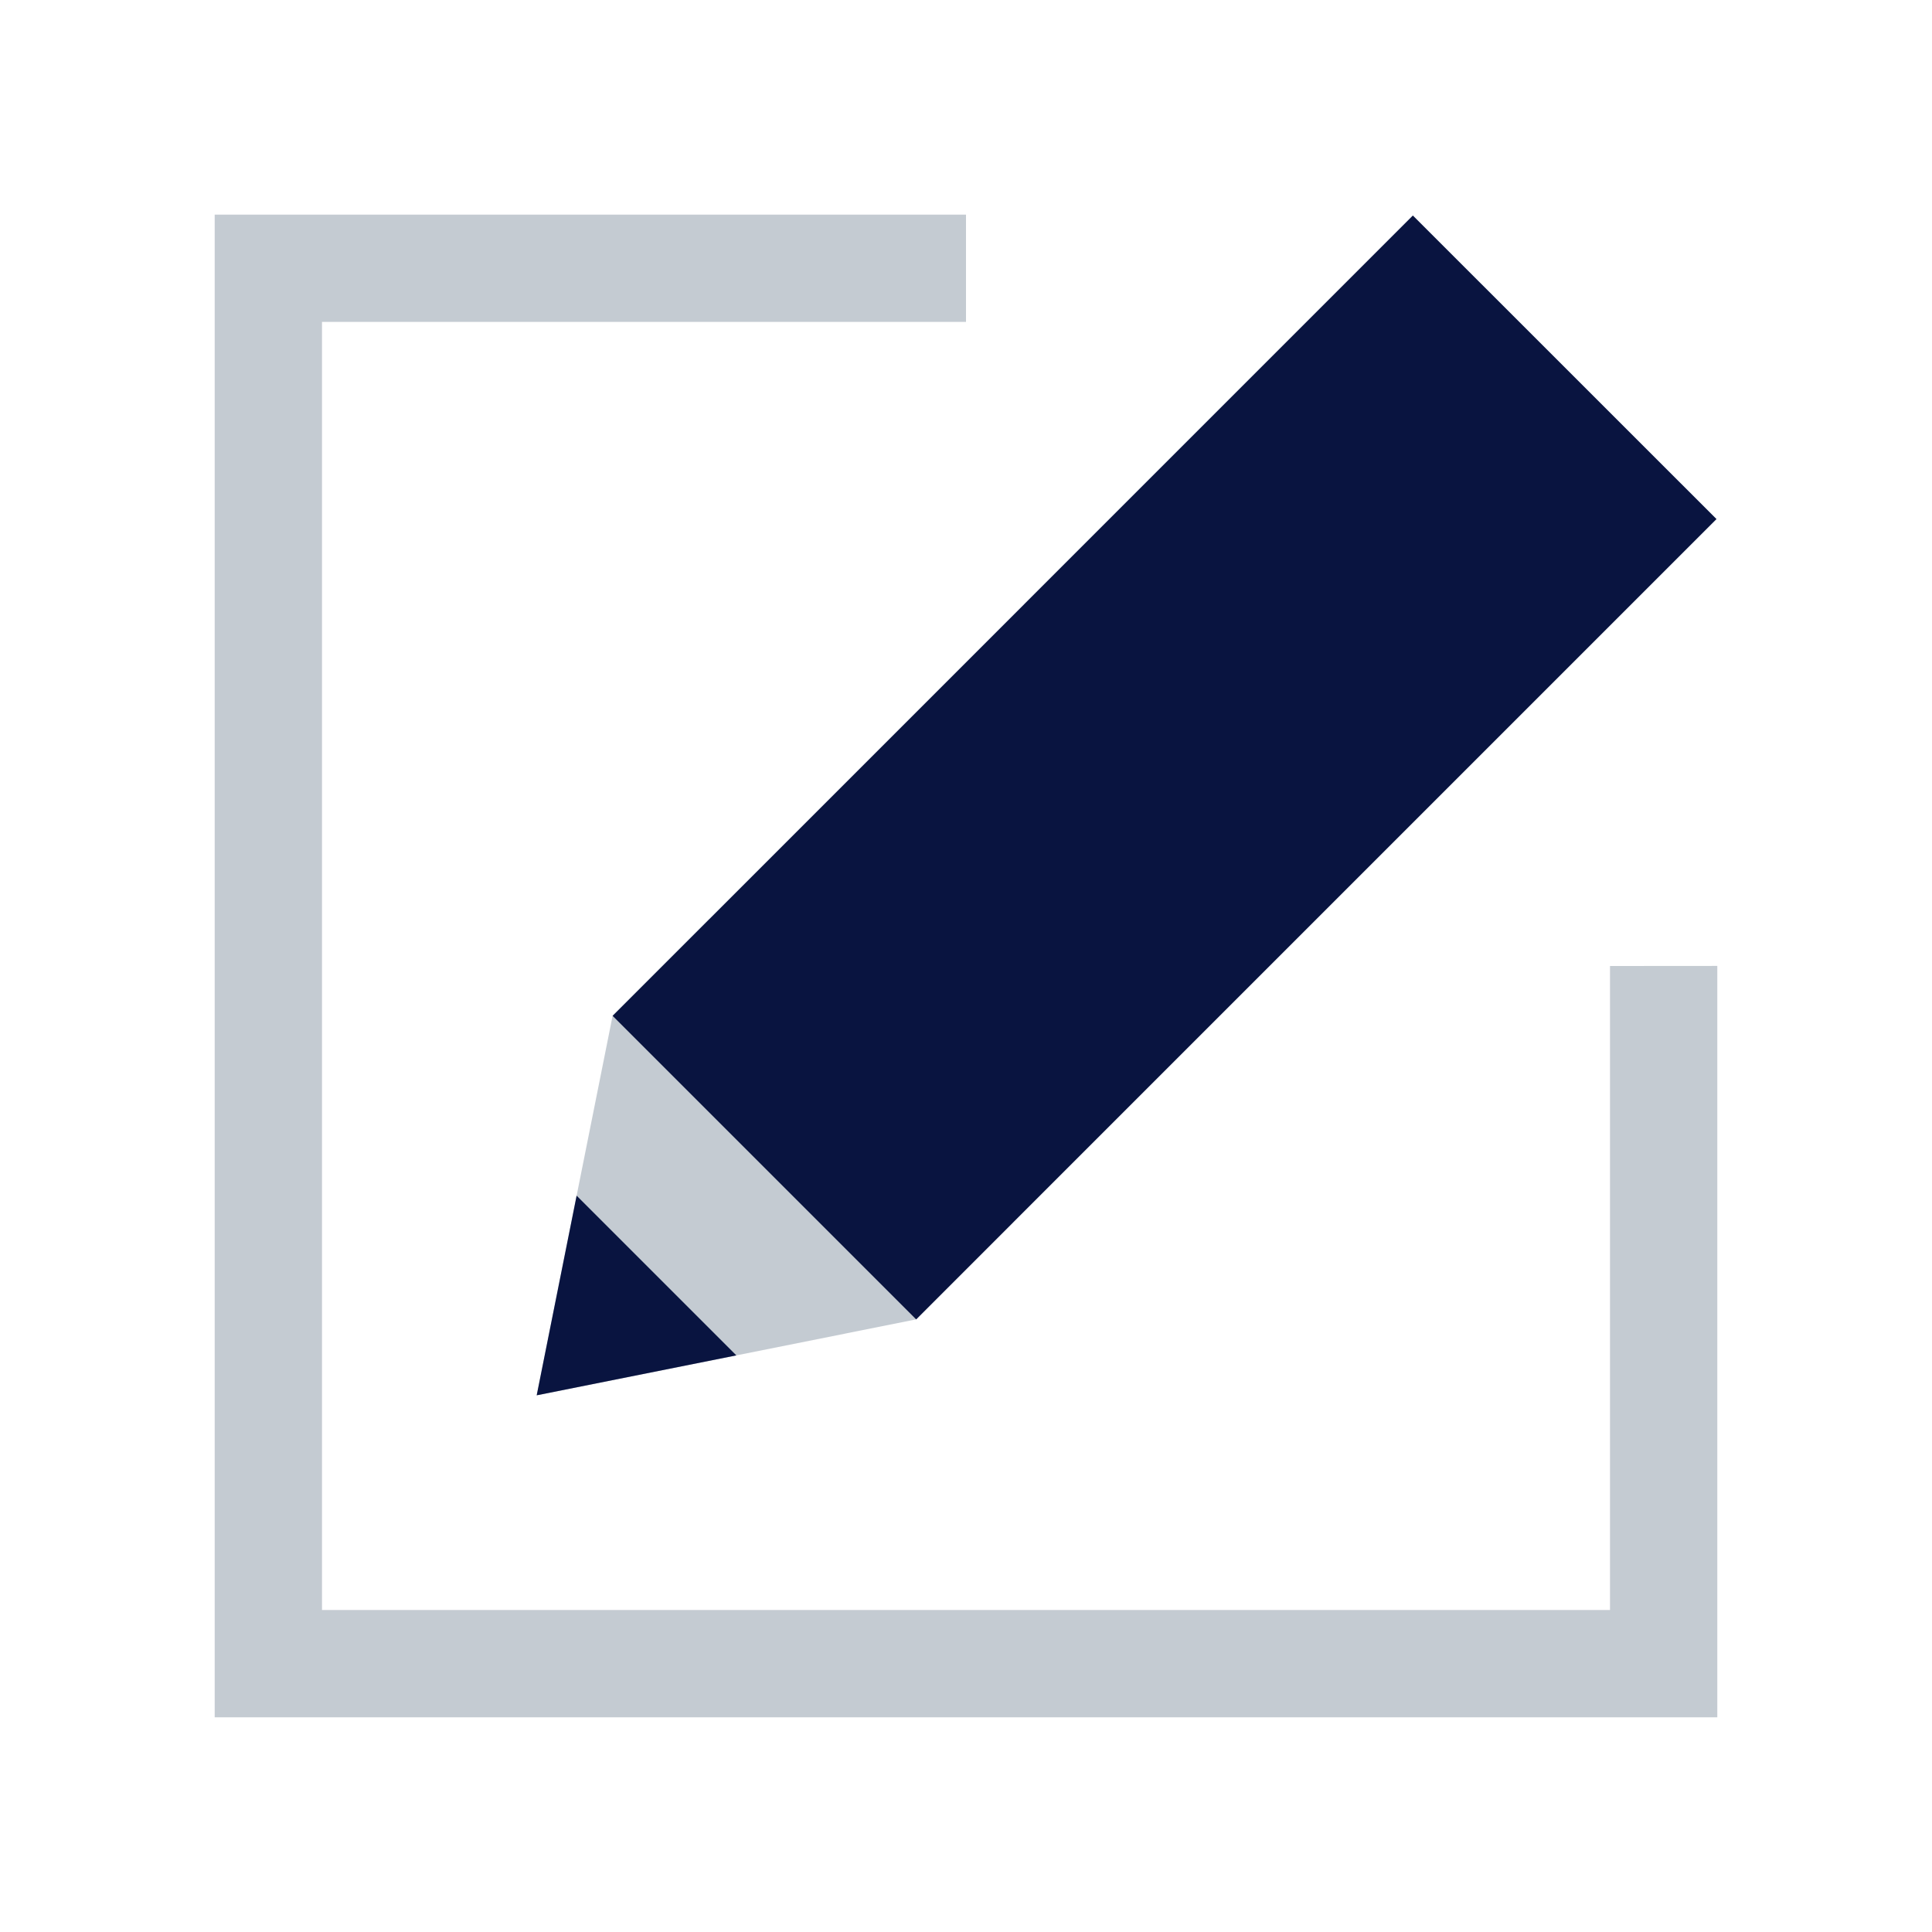 <svg width="24" height="24" viewBox="0 0 24 24" fill="none" xmlns="http://www.w3.org/2000/svg">
<path d="M11.381 16.39L6.667 17.333L7.61 12.619L8.81 11.419L12.58 15.19L11.381 16.39Z" fill="#C4CBD2"/>
<path d="M7.61 12.619L17.551 2.677L21.323 6.448L11.381 16.39L7.61 12.619Z" fill="#091440"/>
<path d="M20 12V20H4V3.999H12V2.666H2.667V21.333H21.333V11.999L20 12Z" fill="#C4CBD2"/>
<path d="M7.163 14.853L6.667 17.333L9.147 16.837L7.163 14.853Z" fill="#091440"/>
</svg>
